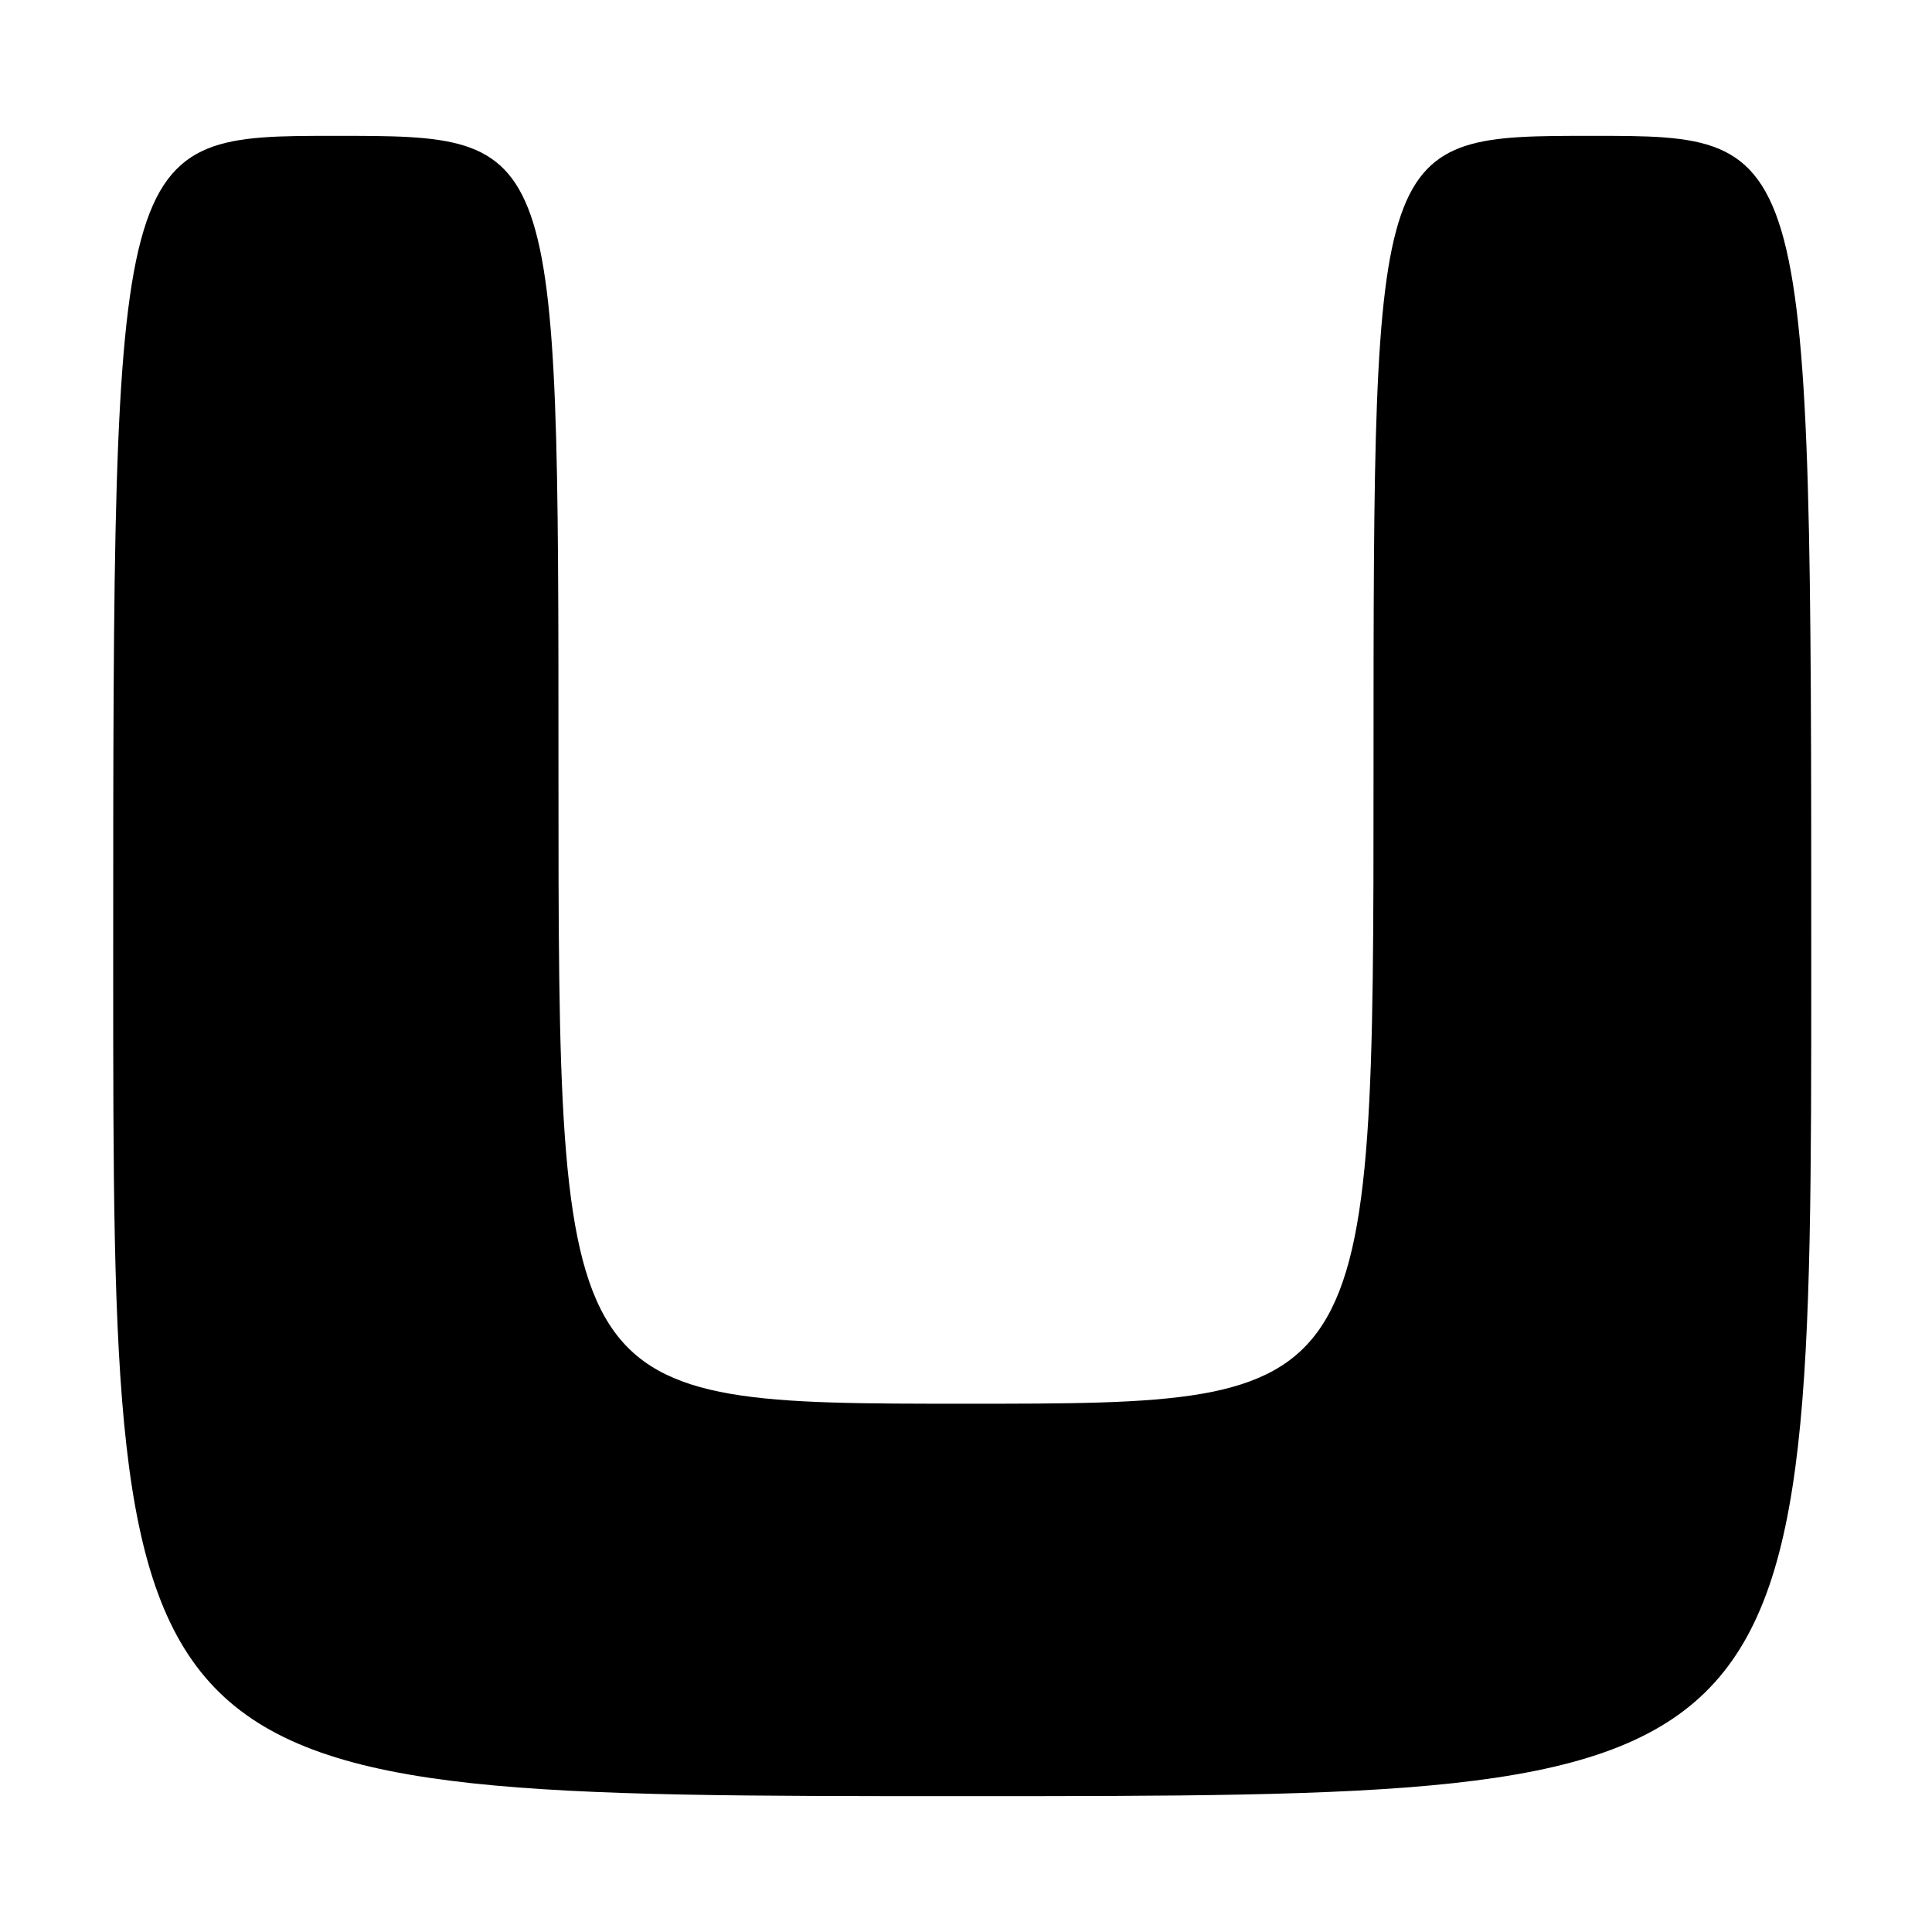 <?xml version="1.0" encoding="UTF-8" standalone="no"?>
<!DOCTYPE svg PUBLIC "-//W3C//DTD SVG 1.1//EN" "http://www.w3.org/Graphics/SVG/1.1/DTD/svg11.dtd" >
<svg xmlns="http://www.w3.org/2000/svg" xmlns:xlink="http://www.w3.org/1999/xlink" version="1.1" viewBox="0 0 256 256">
 <g >
 <path fill="currentColor"
d=" M 240.00 128.00 C 240.00 18.00 240.00 18.00 211.00 18.00 C 182.00 18.00 182.00 18.00 182.00 102.00 C 182.00 186.00 182.00 186.00 128.00 186.00 C 74.00 186.00 74.00 186.00 74.00 102.00 C 74.00 18.00 74.00 18.00 44.50 18.00 C 15.00 18.00 15.00 18.00 15.00 128.00 C 15.00 238.00 15.00 238.00 127.50 238.00 C 240.00 238.00 240.00 238.00 240.00 128.00 Z "/>
</g>
</svg>
